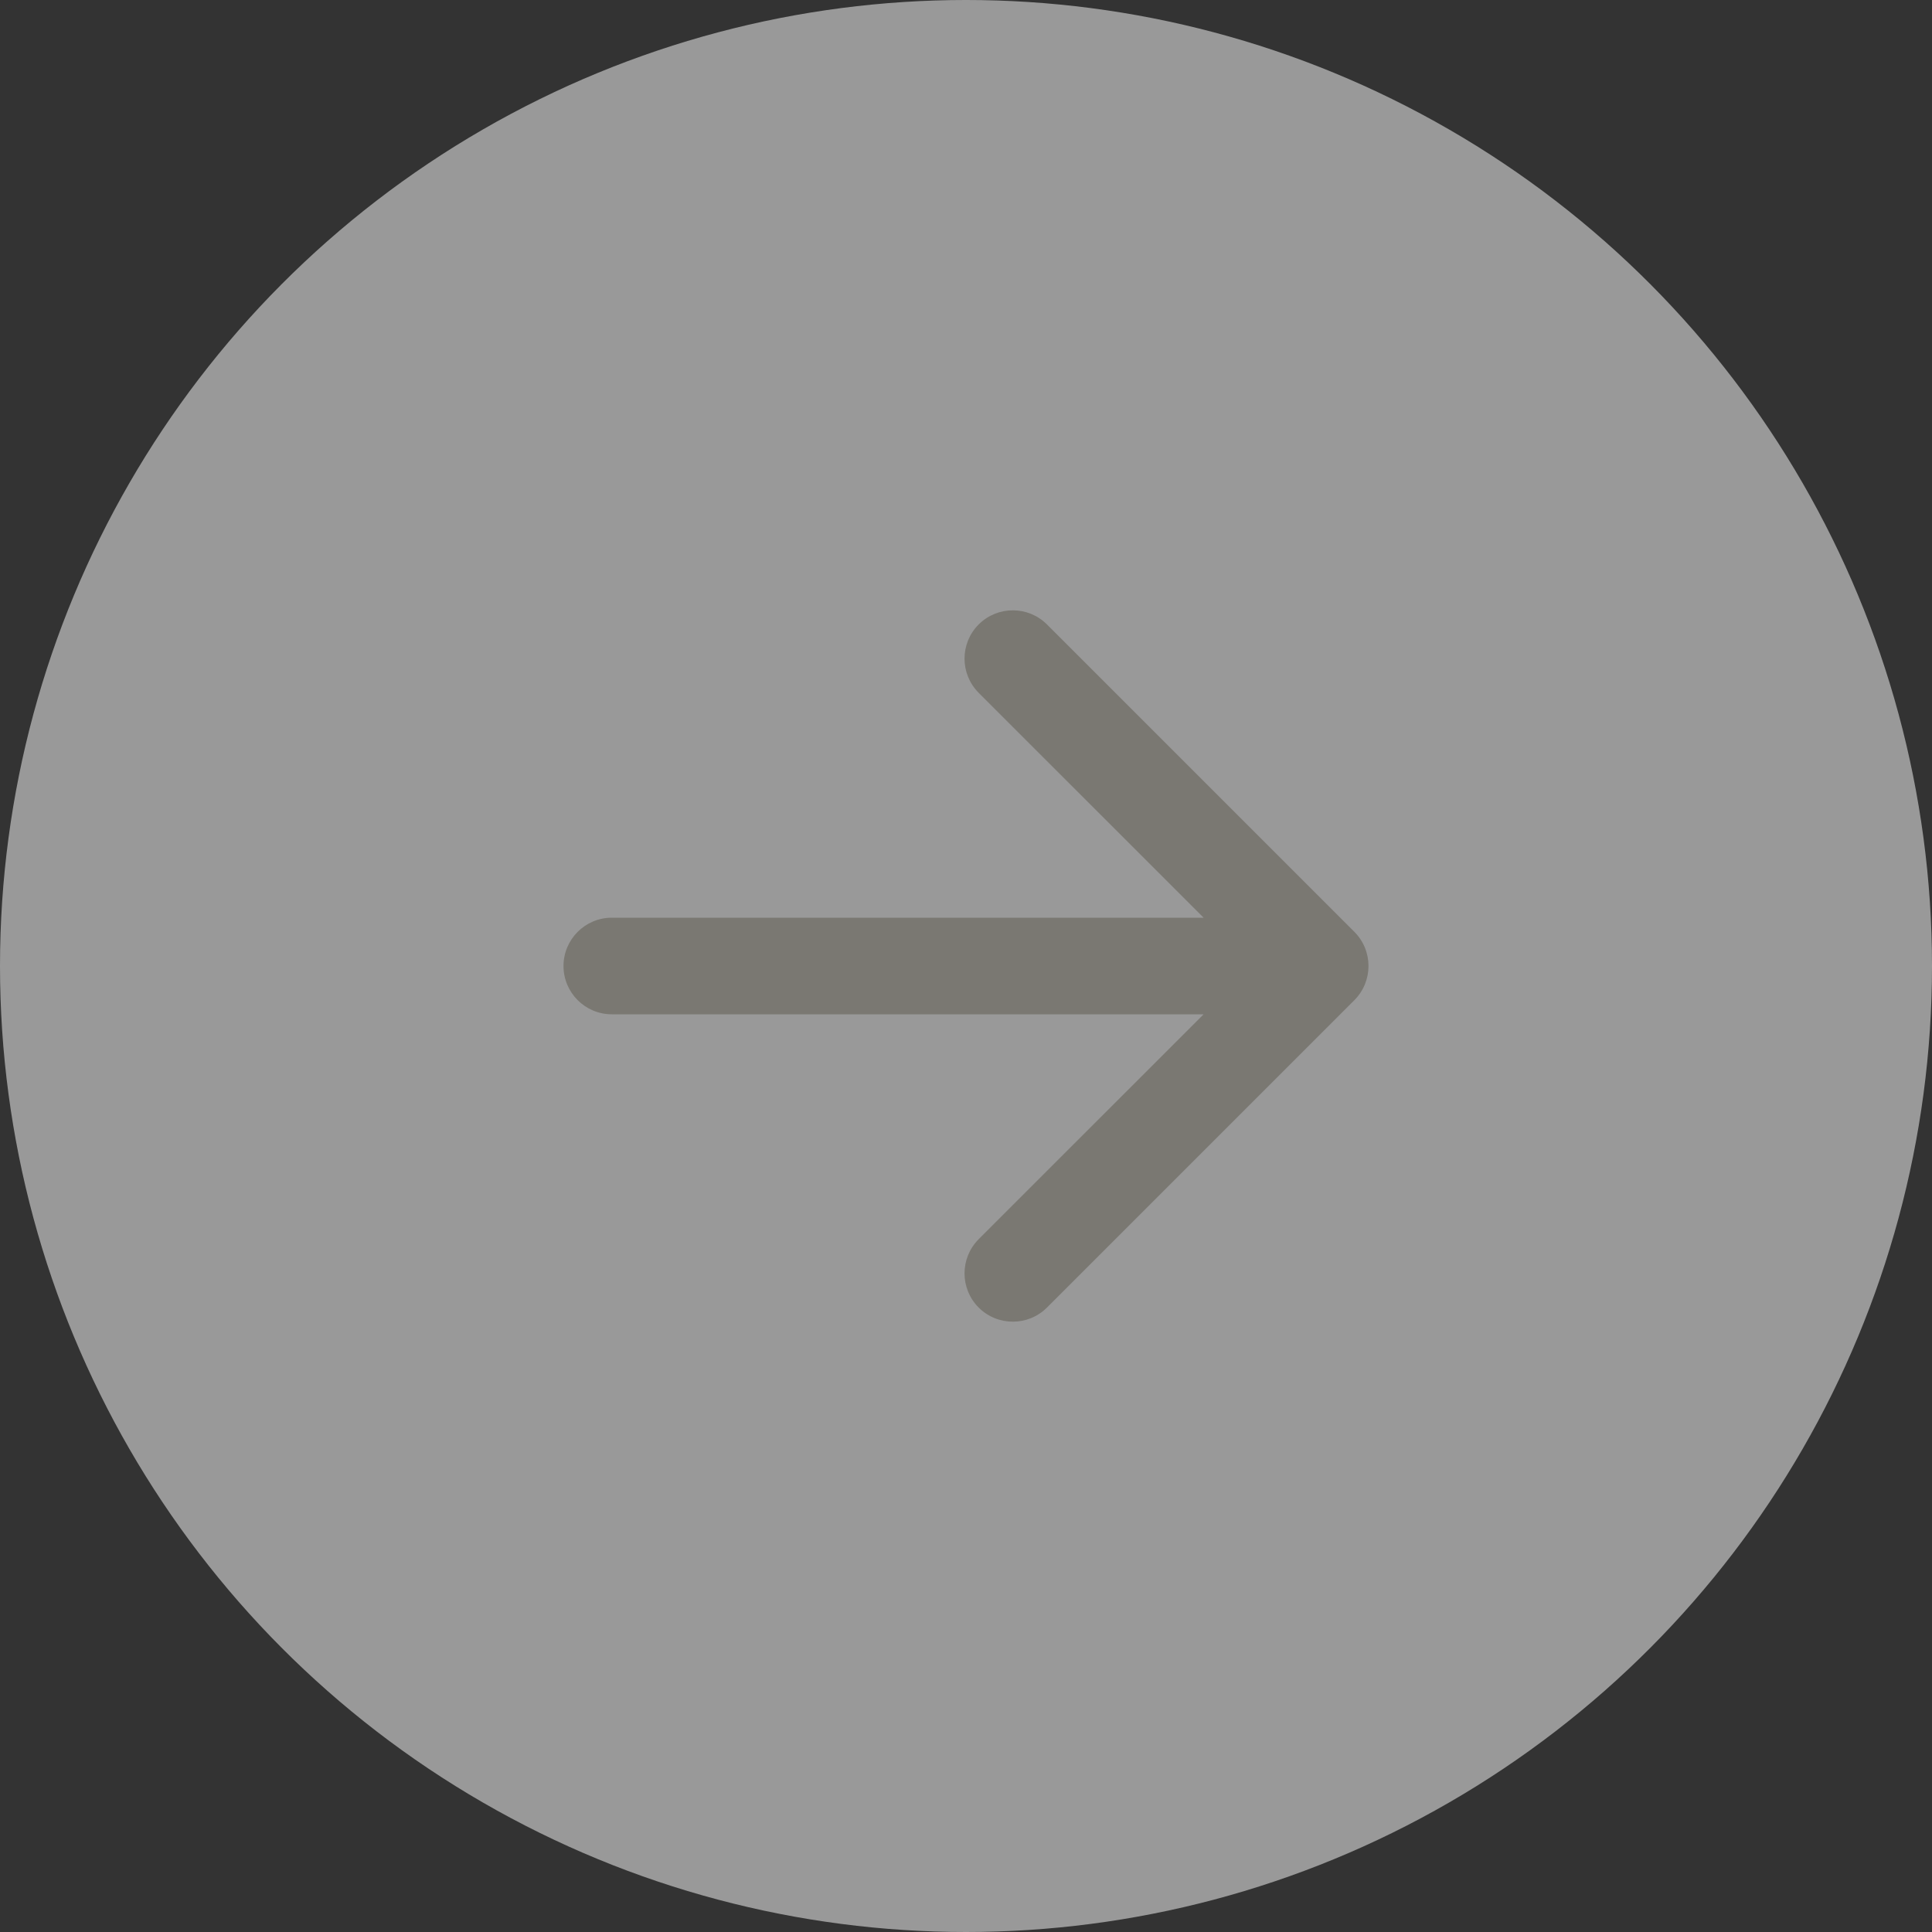 <svg width="60" height="60" viewBox="0 0 60 60" fill="none" xmlns="http://www.w3.org/2000/svg">
<rect x="0" y="0" width="60" height="60" fill="#333333" stroke="none"/>
<circle cx="30" cy="30" r="30" transform="matrix(-1 0 0 1 60 0)" fill="white" fill-opacity="0.5"/>
<path d="M19 28.5C18.172 28.5 17.5 29.172 17.5 30C17.5 30.828 18.172 31.5 19 31.5L19 30L19 28.5ZM42.061 31.061C42.646 30.475 42.646 29.525 42.061 28.939L32.515 19.393C31.929 18.808 30.979 18.808 30.393 19.393C29.808 19.979 29.808 20.929 30.393 21.515L38.879 30L30.393 38.485C29.808 39.071 29.808 40.021 30.393 40.607C30.979 41.192 31.929 41.192 32.515 40.607L42.061 31.061ZM19 30L19 31.5L41 31.5L41 30L41 28.5L19 28.5L19 30Z" fill="#7A7872"/>
</svg>
